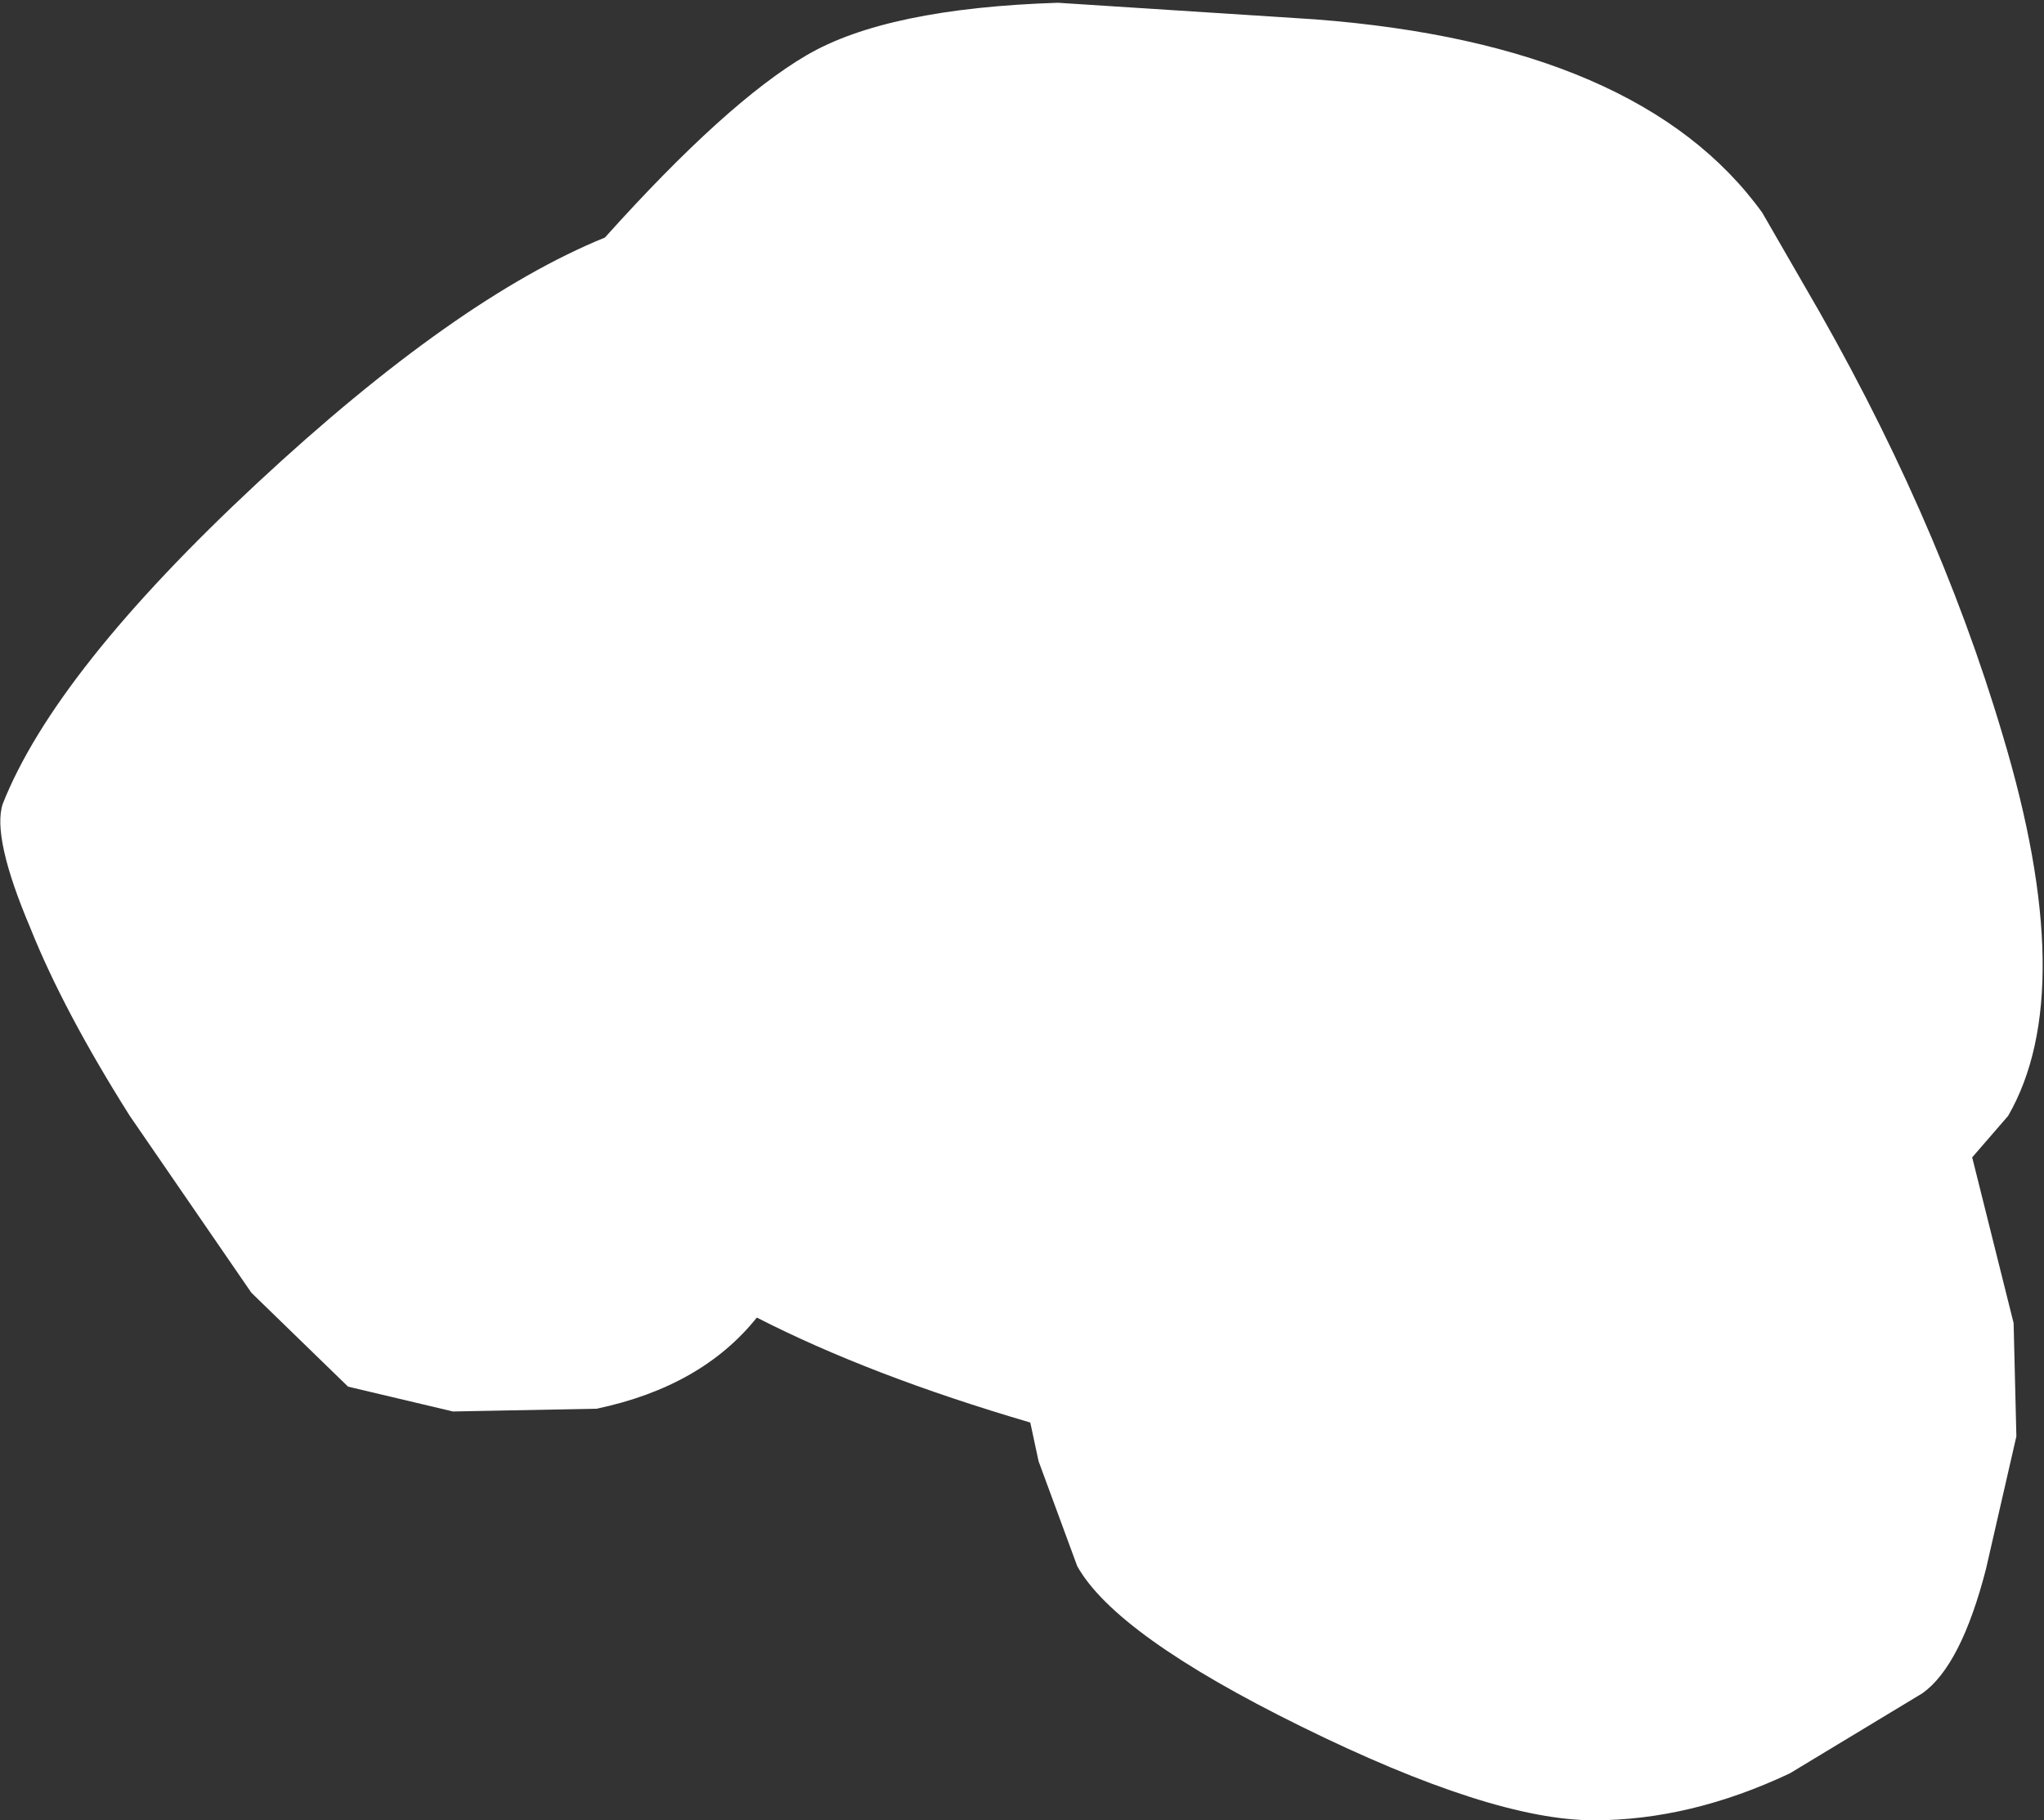 <?xml version="1.0" encoding="UTF-8" standalone="no"?>
<svg xmlns:xlink="http://www.w3.org/1999/xlink" height="32.95px" width="37.0px" xmlns="http://www.w3.org/2000/svg">
  <rect width="100%" height="100%" fill="#333333" stroke="none"/>
  <g transform="matrix(1.0, 0.0, 0.0, 1.0, 18.5, 16.45)">
    <path d="M0.65 -16.4 L5.3 -16.1 Q11.2 -15.65 13.4 -12.6 L14.15 -11.3 Q16.55 -7.2 17.75 -3.15 19.15 1.5 17.85 3.75 L17.2 4.5 17.95 7.5 18.0 9.55 17.45 11.95 Q17.0 13.7 16.3 14.2 L13.9 15.65 Q12.1 16.5 10.35 16.5 8.5 16.5 5.05 14.8 1.7 13.15 1.0 11.9 L0.3 10.0 0.15 9.3 Q-2.75 8.45 -4.8 7.4 -5.8 8.65 -7.7 9.05 L-10.3 9.1 -12.2 8.65 -13.95 6.95 -16.15 3.75 Q-17.35 1.85 -17.95 0.35 -18.65 -1.3 -18.45 -1.9 -17.5 -4.3 -13.85 -7.7 -10.25 -11.05 -7.55 -12.15 -5.35 -14.6 -3.9 -15.45 -2.45 -16.3 0.65 -16.4" fill="#ffffff" fill-rule="evenodd" stroke="none"/>
  </g>
</svg>
